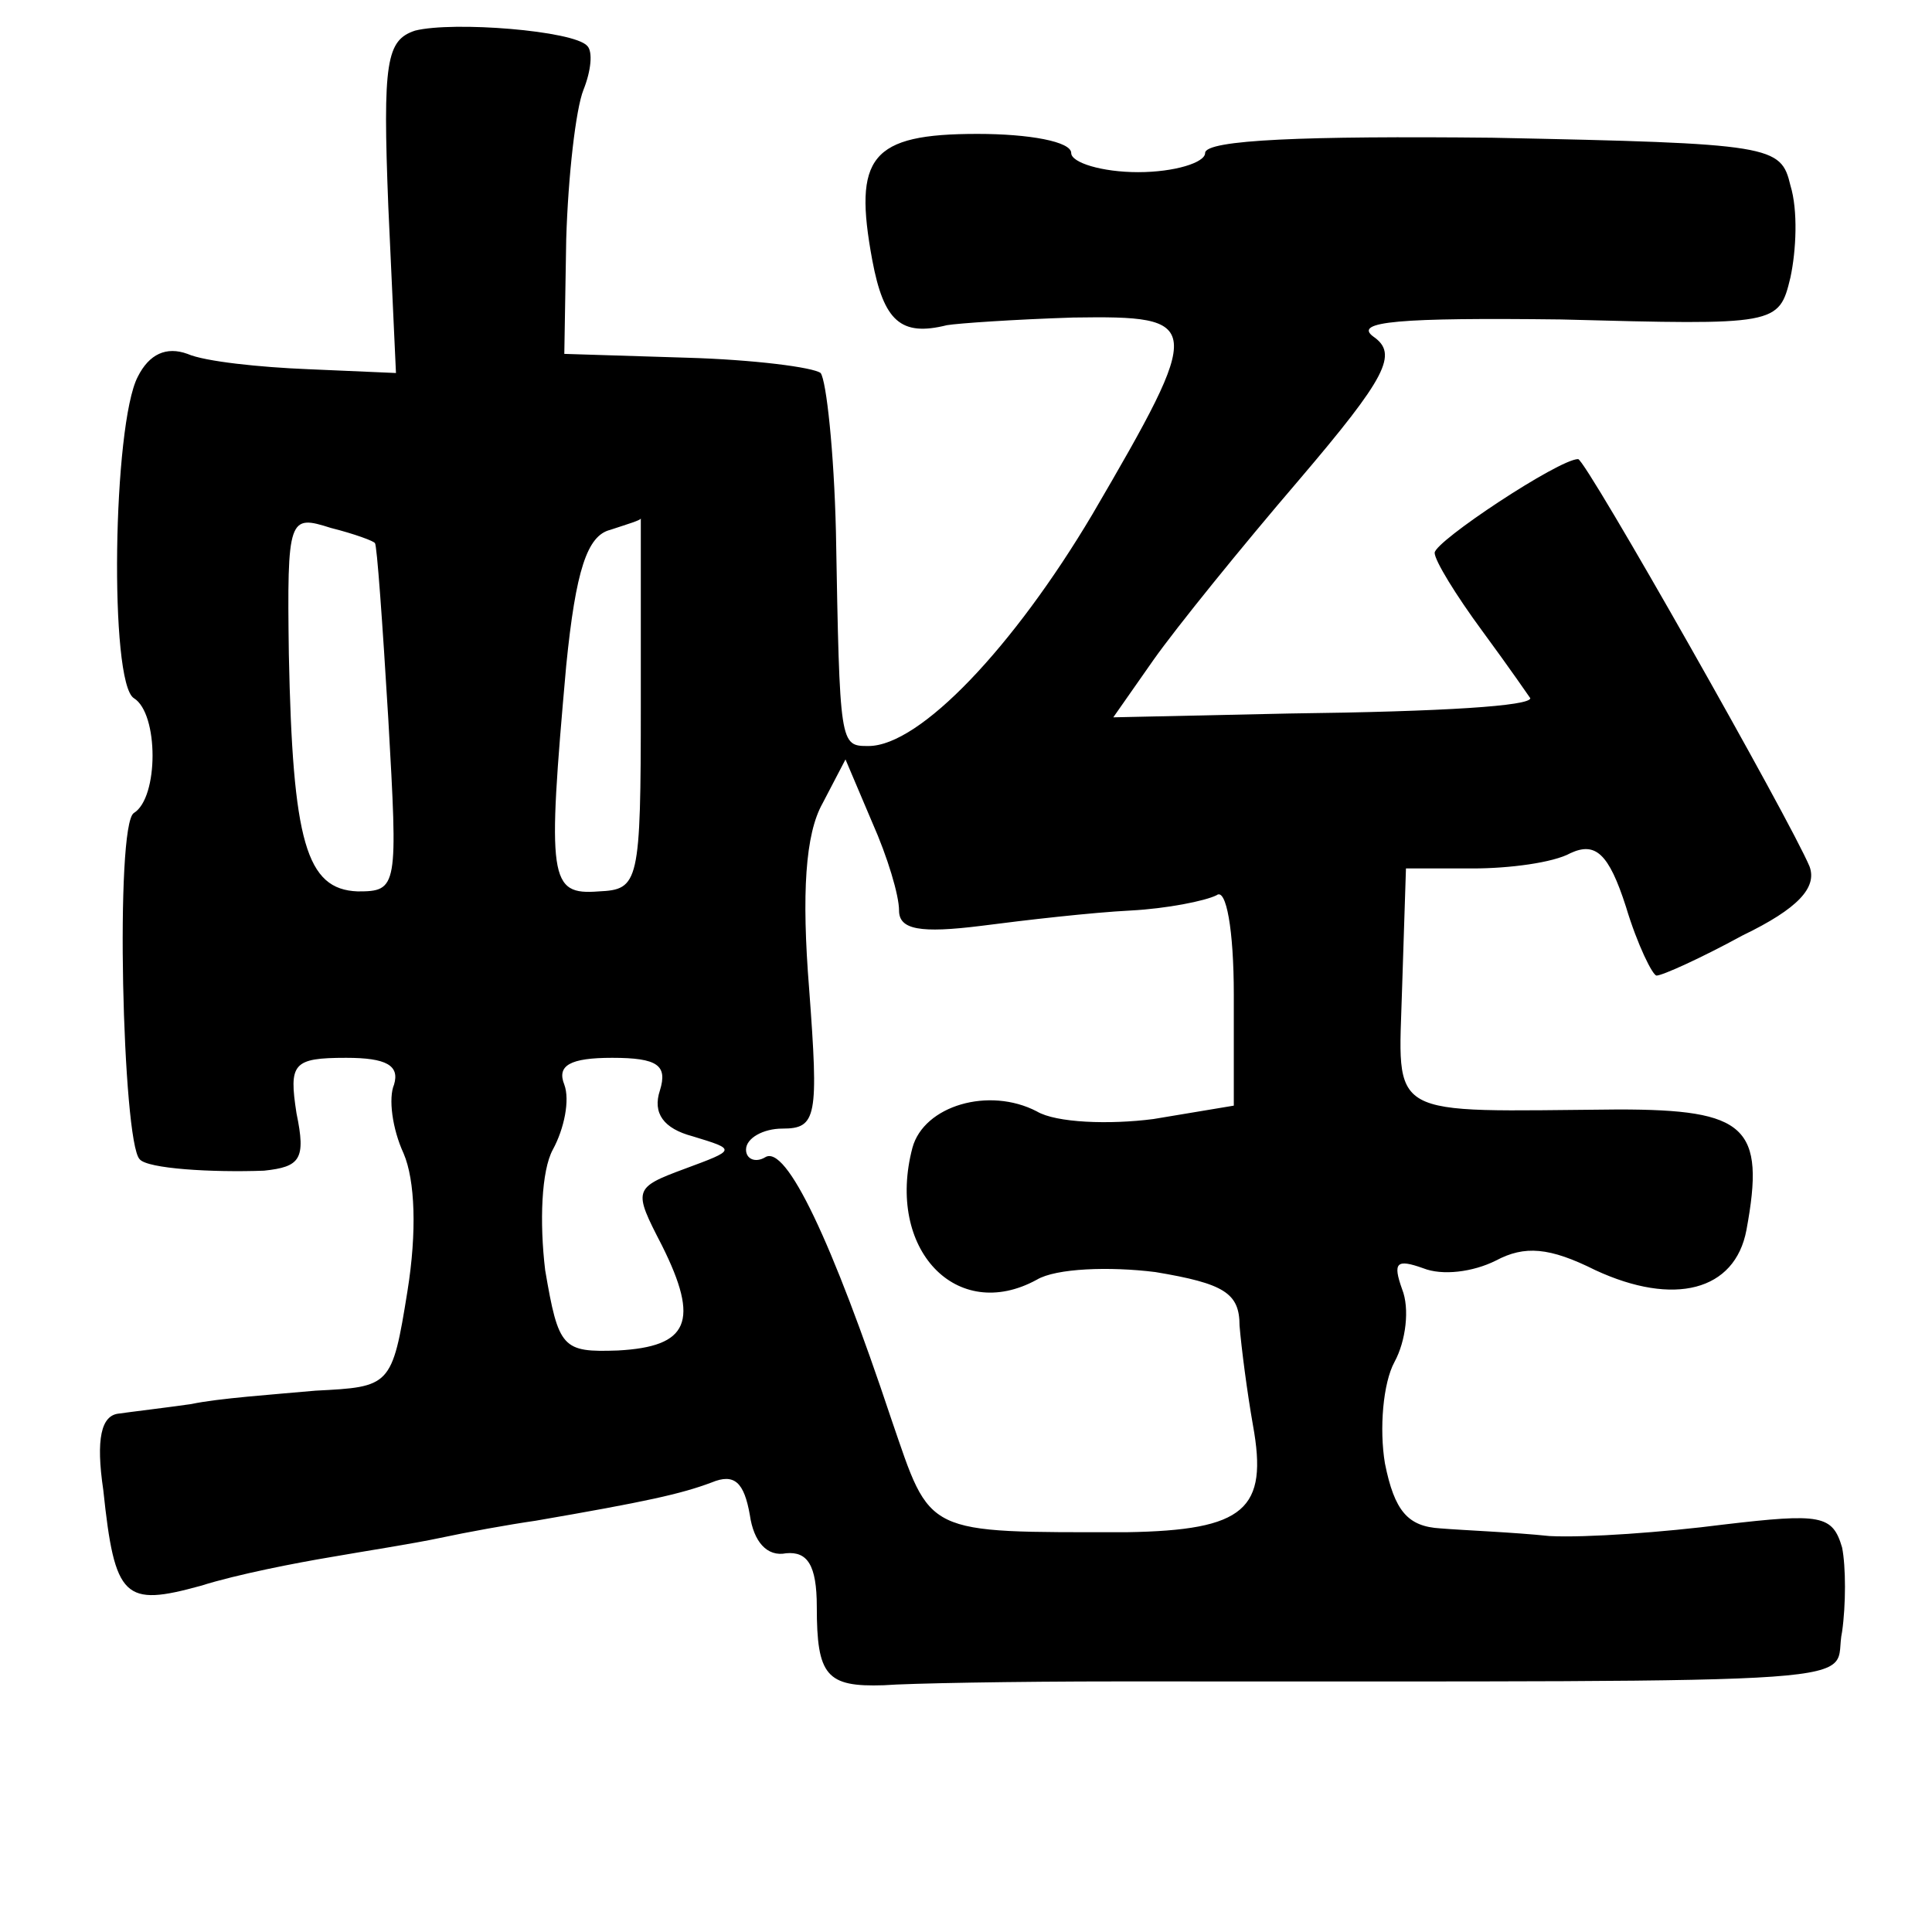<?xml version="1.0" standalone="no"?>
<!DOCTYPE svg PUBLIC "-//W3C//DTD SVG 20010904//EN"
 "http://www.w3.org/TR/2001/REC-SVG-20010904/DTD/svg10.dtd">
<svg version="1.0" xmlns="http://www.w3.org/2000/svg"
 width="101pt" height="101pt" viewBox="0 0 101 101"
 preserveAspectRatio="xMidYMid meet">
<g transform="translate(0,101) scale(0.1,-0.1)"
fill="#000000" stroke="none">
<path d="M217 994 c-15 -5 -17 -16 -14 -92 l4 -87 -46 2 c-25 1 -54 4 -63 8
-11 4 -20 0 -26 -12 -13 -25 -15 -160 -2 -168 13 -8 13 -52 0 -60 -10 -6 -6
-172 3 -181 4 -5 38 -7 65 -6 19 2 22 6 17 30 -4 26 -2 29 26 29 21 0 28 -4
25 -14 -3 -7 -1 -23 5 -36 6 -14 7 -41 2 -72 -8 -50 -9 -50 -48 -52 -22 -2
-51 -4 -65 -7 -14 -2 -31 -4 -38 -5 -9 -1 -12 -13 -8 -40 6 -57 11 -61 51 -50
19 6 50 12 68 15 17 3 43 7 57 10 14 3 36 7 50 9 58 10 76 14 92 20 12 5 17 0
20 -17 2 -14 9 -22 19 -20 11 1 16 -6 16 -28 0 -36 5 -42 35 -41 13 1 68 2
123 2 413 0 372 -2 378 26 2 14 2 34 0 44 -5 17 -11 18 -62 12 -31 -4 -72 -7
-91 -6 -19 2 -45 3 -57 4 -17 1 -24 9 -29 34 -3 18 -1 42 5 53 6 11 8 28 4 38
-5 14 -3 16 11 11 10 -4 26 -2 38 4 15 8 28 7 52 -5 41 -19 73 -11 79 21 10
54 0 63 -67 63 -123 -1 -115 -6 -113 64 l2 62 35 0 c19 0 42 3 51 8 13 6 20 0
29 -28 6 -20 14 -36 16 -36 3 0 23 9 45 21 29 14 39 25 35 36 -10 24 -117 213
-121 213 -10 0 -75 -43 -75 -49 0 -4 11 -22 25 -41 14 -19 25 -35 25 -35 0 -4
-44 -7 -126 -8 l-92 -2 21 30 c12 17 46 59 76 94 46 54 52 66 39 75 -11 8 14
10 98 9 113 -3 114 -3 120 22 3 14 4 35 0 48 -5 21 -9 22 -156 25 -97 1 -150
-1 -150 -8 0 -5 -16 -10 -35 -10 -19 0 -35 5 -35 10 0 6 -22 10 -49 10 -56 0
-65 -12 -55 -66 6 -32 15 -40 39 -34 6 1 35 3 66 4 68 1 69 -2 10 -103 -41
-69 -90 -121 -117 -121 -15 0 -15 0 -17 112 -1 42 -5 79 -8 83 -4 3 -35 7 -70
8 l-64 2 1 60 c1 33 5 68 9 78 4 10 5 20 2 23 -7 8 -70 13 -90 8z m-21 -268
c1 0 4 -42 7 -92 5 -88 5 -90 -16 -90 -27 1 -34 26 -36 124 -1 72 0 73 22 66
12 -3 23 -7 23 -8z m139 -84 c0 -94 -1 -97 -22 -98 -26 -2 -27 6 -17 118 5 50
11 68 23 71 9 3 16 5 16 6 0 0 0 -43 0 -97z m135 -108 c0 -10 11 -12 43 -8 23
3 58 7 78 8 19 1 39 5 45 8 5 4 9 -18 9 -52 l0 -58 -42 -7 c-23 -3 -51 -2 -61
4 -25 13 -59 3 -65 -19 -14 -53 23 -92 65 -69 10 6 38 7 62 4 36 -6 44 -11 44
-28 1 -12 4 -35 7 -52 8 -44 -4 -55 -66 -56 -107 0 -102 -2 -123 59 -31 93
-55 144 -66 137 -5 -3 -10 -1 -10 4 0 6 9 11 19 11 18 0 19 6 14 73 -4 50 -2
81 7 97 l12 23 14 -33 c8 -18 14 -38 14 -46z m-125 -94 c-4 -12 2 -20 17 -24
23 -7 23 -7 -4 -17 -27 -10 -27 -11 -12 -40 20 -40 14 -53 -23 -55 -29 -1 -31
1 -38 42 -3 25 -2 52 4 63 6 11 9 26 6 34 -4 10 3 14 25 14 24 0 29 -4 25 -17z"/>
</g>
</svg>

